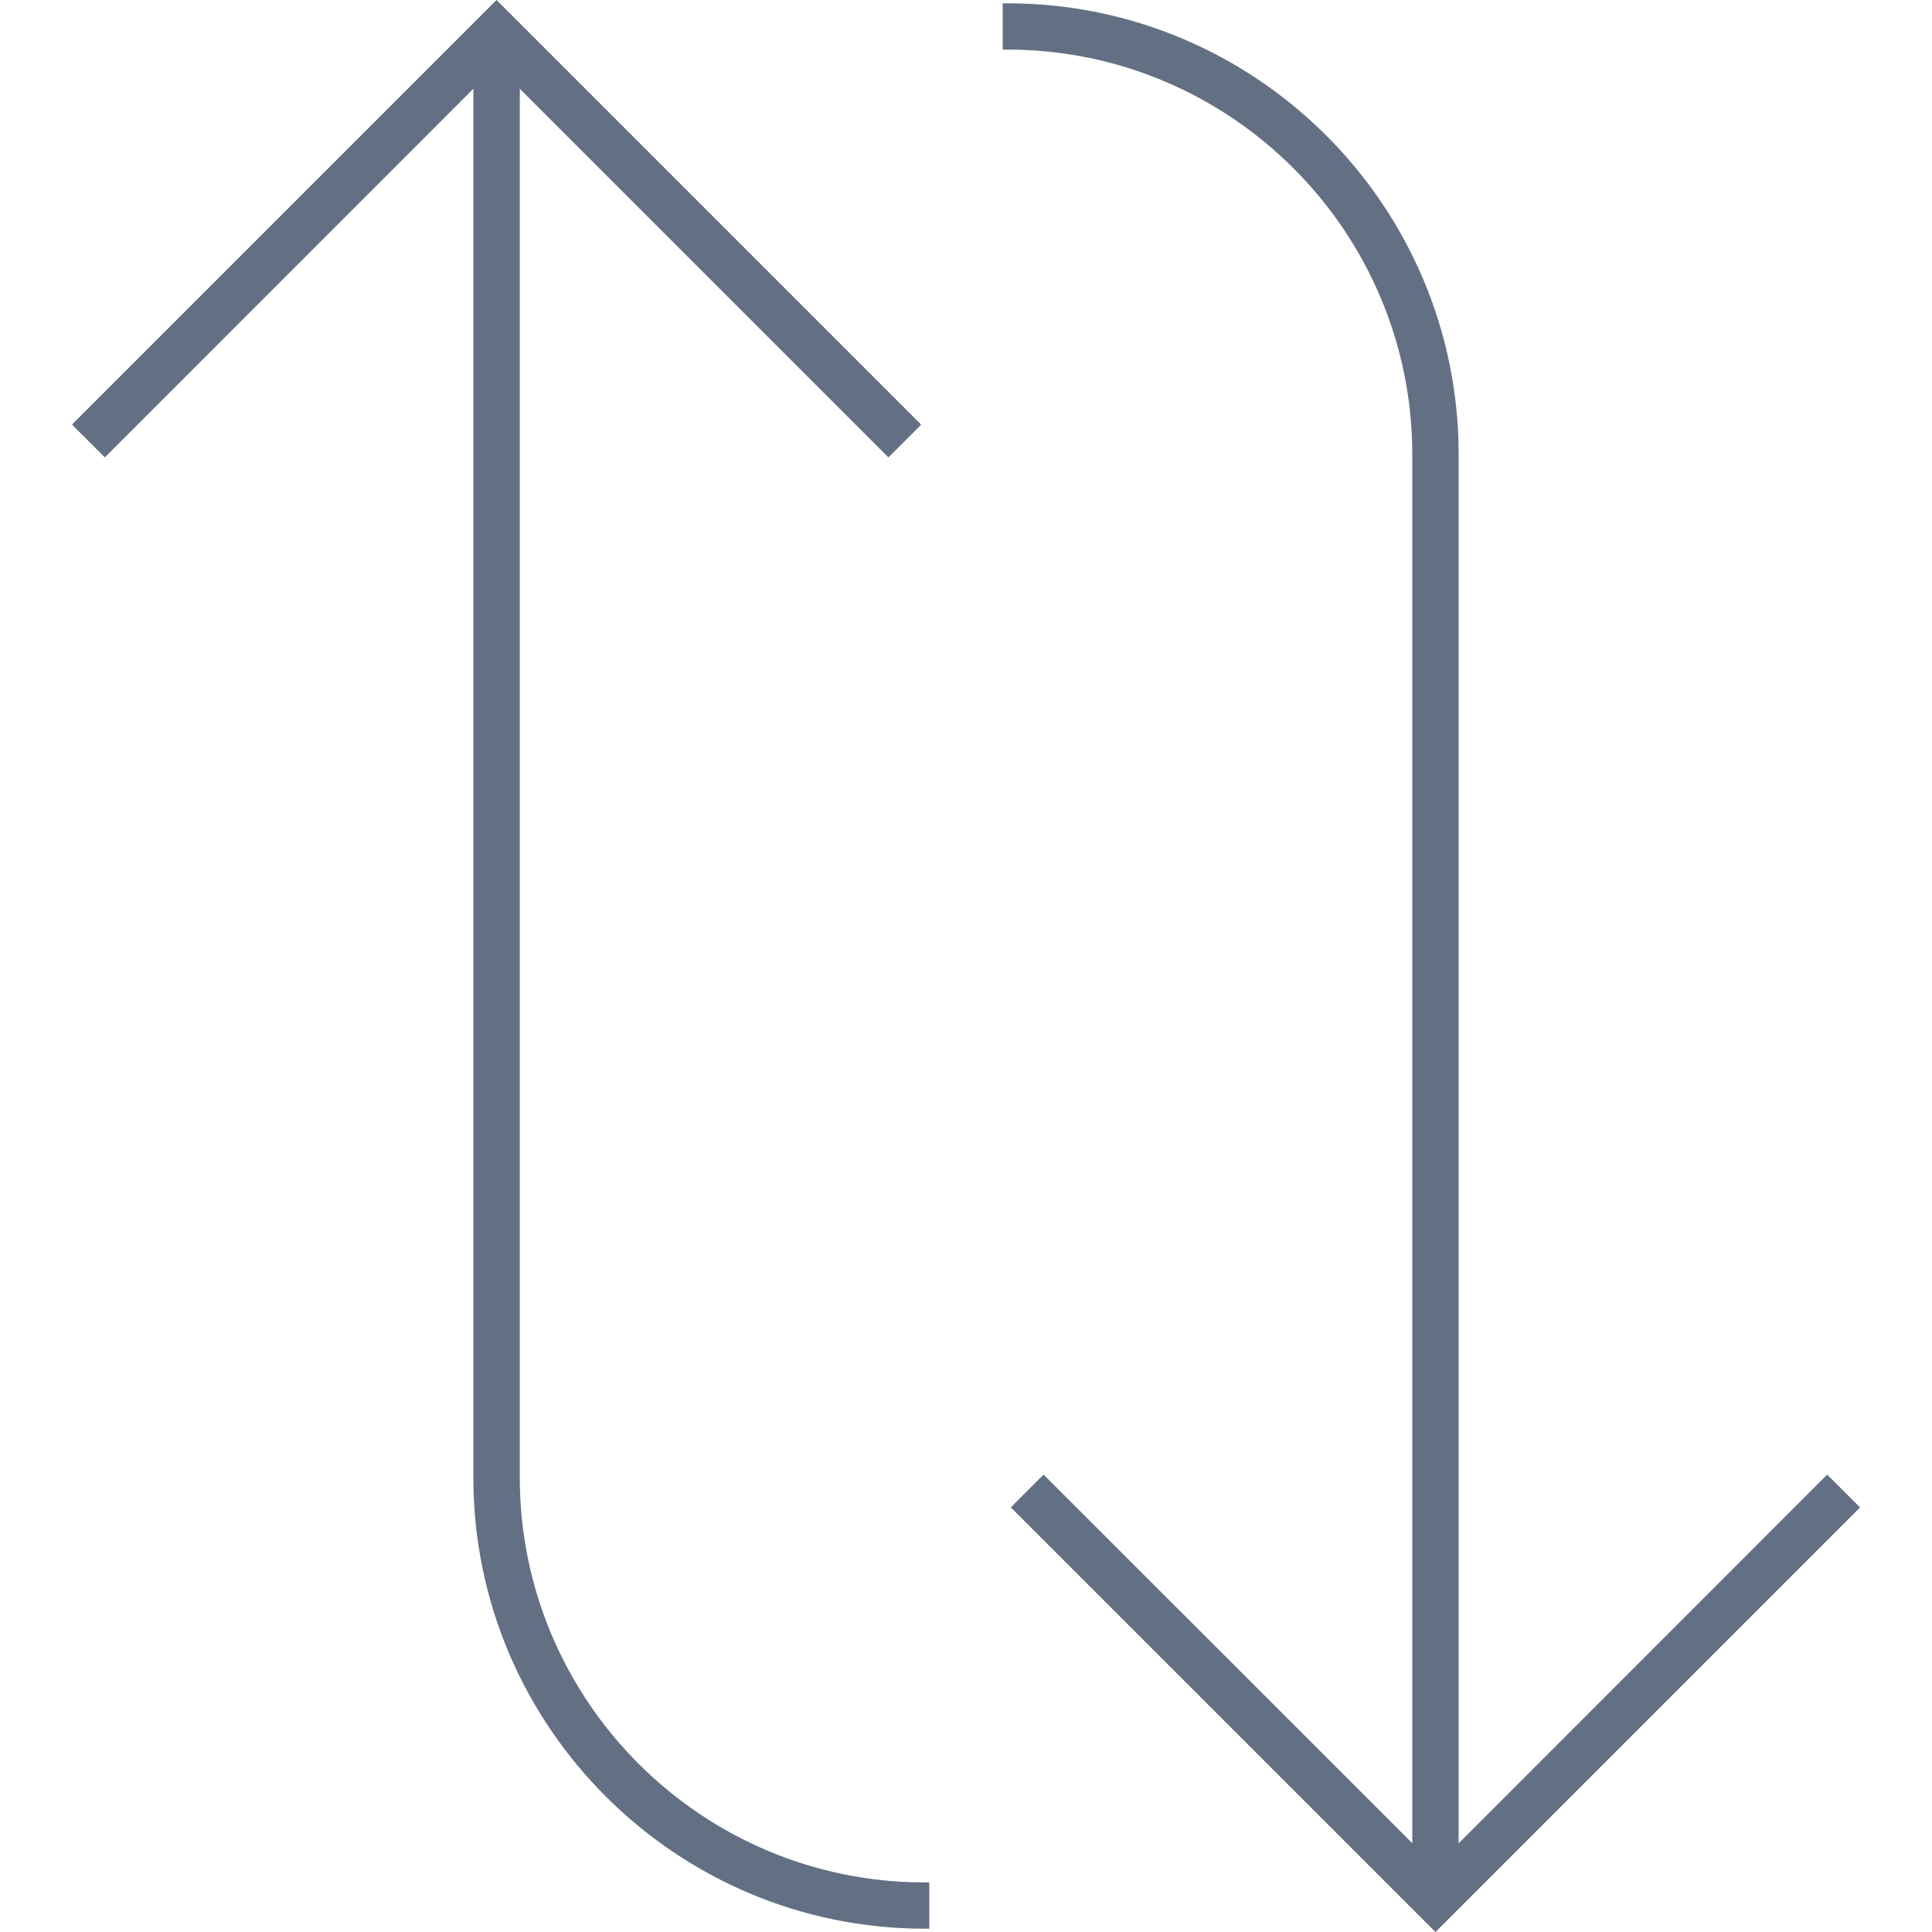 <svg width="24" height="24" viewBox="0 0 24 24" fill="none" xmlns="http://www.w3.org/2000/svg">
<g clip-path="url(#clip0_2_88)">
<path d="M12.514 0.616C15.287 0.616 17.544 2.873 17.544 5.647L17.544 22.897L12.964 18.318L12.557 18.725L17.832 24L23.106 18.726L22.698 18.318L18.12 22.898L18.12 5.647C18.12 2.555 15.605 0.041 12.514 0.041L12.456 0.041L12.456 0.617L12.514 0.617L12.514 0.616Z" fill="#637083"/>
<path d="M11.486 23.384C8.713 23.384 6.457 21.127 6.457 18.353L6.457 1.103L11.036 5.682L11.443 5.275L6.168 -2.35007e-07L0.894 5.274L1.302 5.682L5.88 1.103L5.88 18.353C5.88 21.445 8.396 23.959 11.486 23.959L11.544 23.959L11.544 23.384L11.486 23.384Z" fill="#637083"/>
</g>
<defs>
<clipPath id="clip0_2_88">
<rect width="24" height="24" fill="white" transform="translate(24) rotate(90)"/>
</clipPath>
</defs>
</svg>
